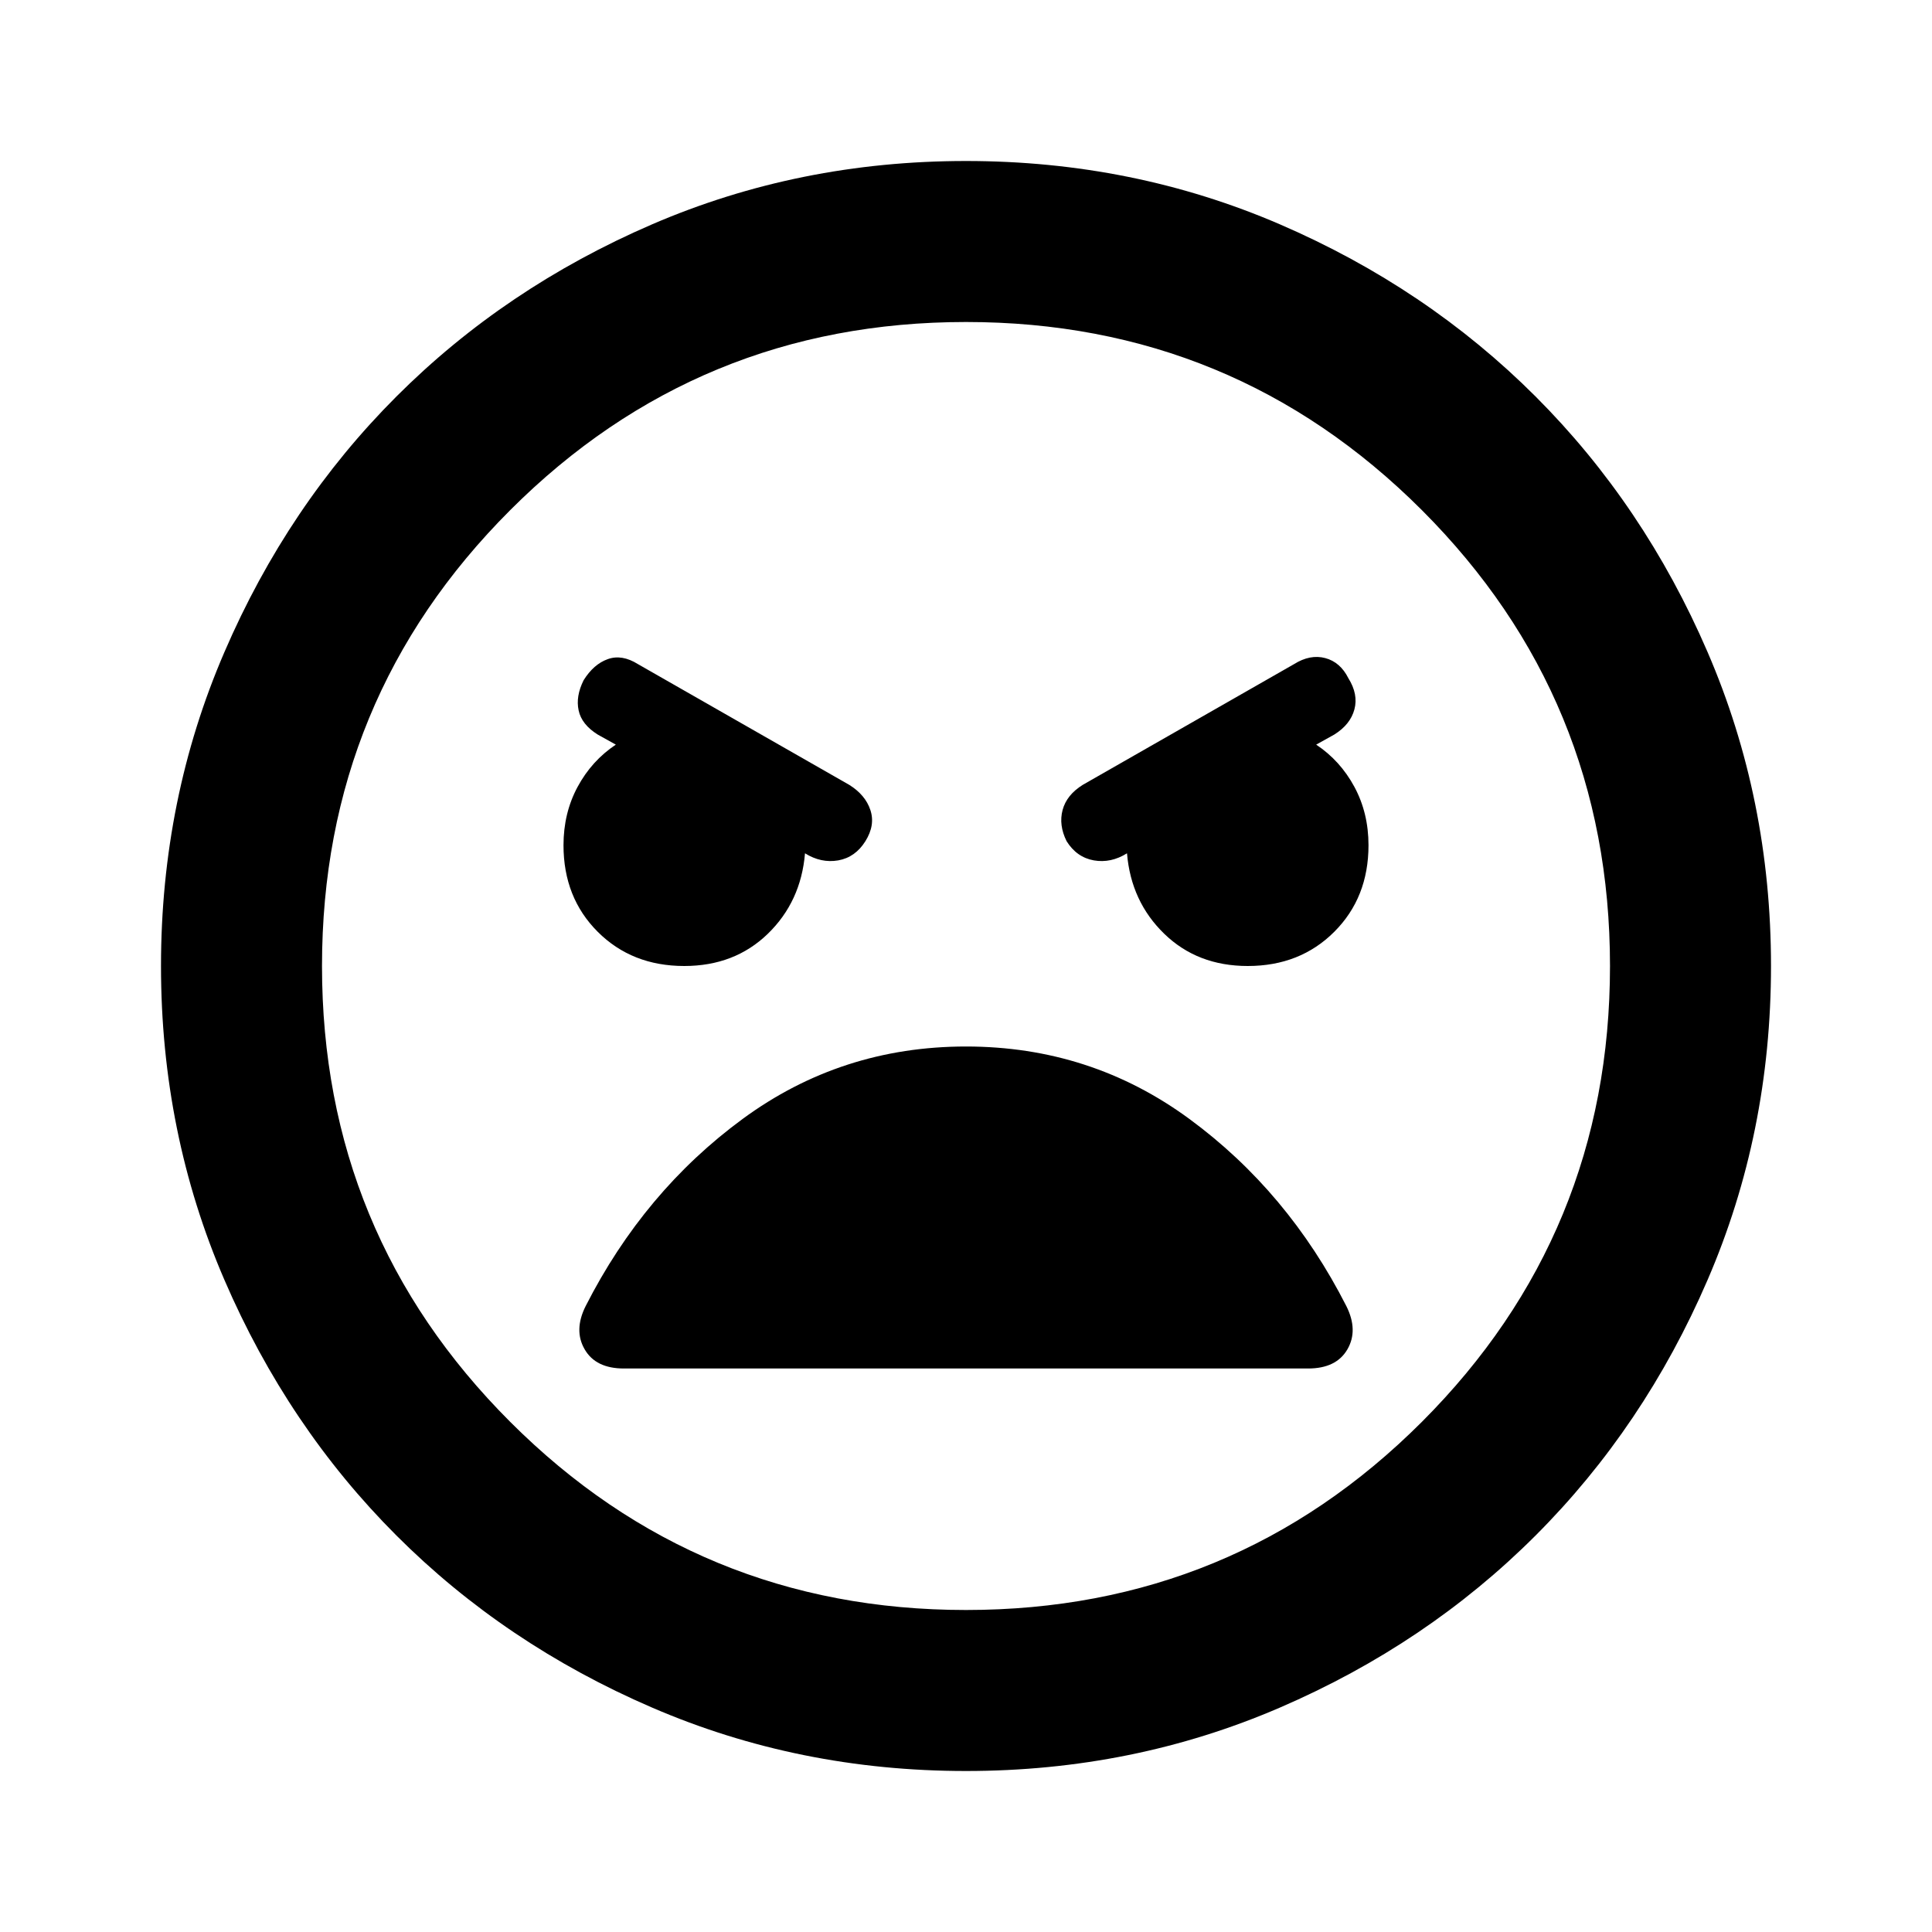 <svg xmlns="http://www.w3.org/2000/svg" height="24" width="24"><path d="M12 22Q9.925 22 8.1 21.212Q6.275 20.425 4.925 19.075Q3.575 17.725 2.788 15.9Q2 14.075 2 12Q2 9.925 2.788 8.1Q3.575 6.275 4.925 4.925Q6.275 3.575 8.1 2.787Q9.925 2 12 2Q14.075 2 15.9 2.787Q17.725 3.575 19.075 4.925Q20.425 6.275 21.212 8.1Q22 9.925 22 12Q22 14.075 21.212 15.9Q20.425 17.725 19.075 19.075Q17.725 20.425 15.9 21.212Q14.075 22 12 22ZM12 20Q15.325 20 17.663 17.663Q20 15.325 20 12Q20 8.675 17.663 6.337Q15.325 4 12 4Q8.675 4 6.338 6.337Q4 8.675 4 12Q4 15.325 6.338 17.663Q8.675 20 12 20ZM8.5 12Q9.125 12 9.538 11.6Q9.95 11.2 10 10.6Q10.2 10.725 10.413 10.688Q10.625 10.65 10.75 10.45Q10.875 10.25 10.812 10.062Q10.75 9.875 10.55 9.75L7.925 8.25Q7.725 8.125 7.55 8.188Q7.375 8.25 7.25 8.45Q7.15 8.65 7.188 8.825Q7.225 9 7.425 9.125L7.65 9.25Q7.35 9.45 7.175 9.775Q7 10.1 7 10.5Q7 11.15 7.425 11.575Q7.85 12 8.5 12ZM15.5 12Q16.15 12 16.575 11.575Q17 11.15 17 10.5Q17 10.1 16.825 9.775Q16.65 9.45 16.35 9.25L16.575 9.125Q16.775 9 16.825 8.812Q16.875 8.625 16.75 8.425Q16.65 8.225 16.463 8.175Q16.275 8.125 16.075 8.25L13.45 9.75Q13.25 9.875 13.2 10.062Q13.15 10.25 13.25 10.45Q13.375 10.65 13.588 10.688Q13.8 10.725 14 10.6Q14.05 11.2 14.463 11.6Q14.875 12 15.5 12ZM7.75 17H16.25Q16.6 17 16.738 16.762Q16.875 16.525 16.725 16.225Q16 14.8 14.775 13.9Q13.55 13 12 13Q10.45 13 9.225 13.9Q8 14.8 7.275 16.225Q7.125 16.525 7.263 16.762Q7.4 17 7.75 17ZM12 12Q12 12 12 12Q12 12 12 12Q12 12 12 12Q12 12 12 12Q12 12 12 12Q12 12 12 12Q12 12 12 12Q12 12 12 12Z"/></svg>